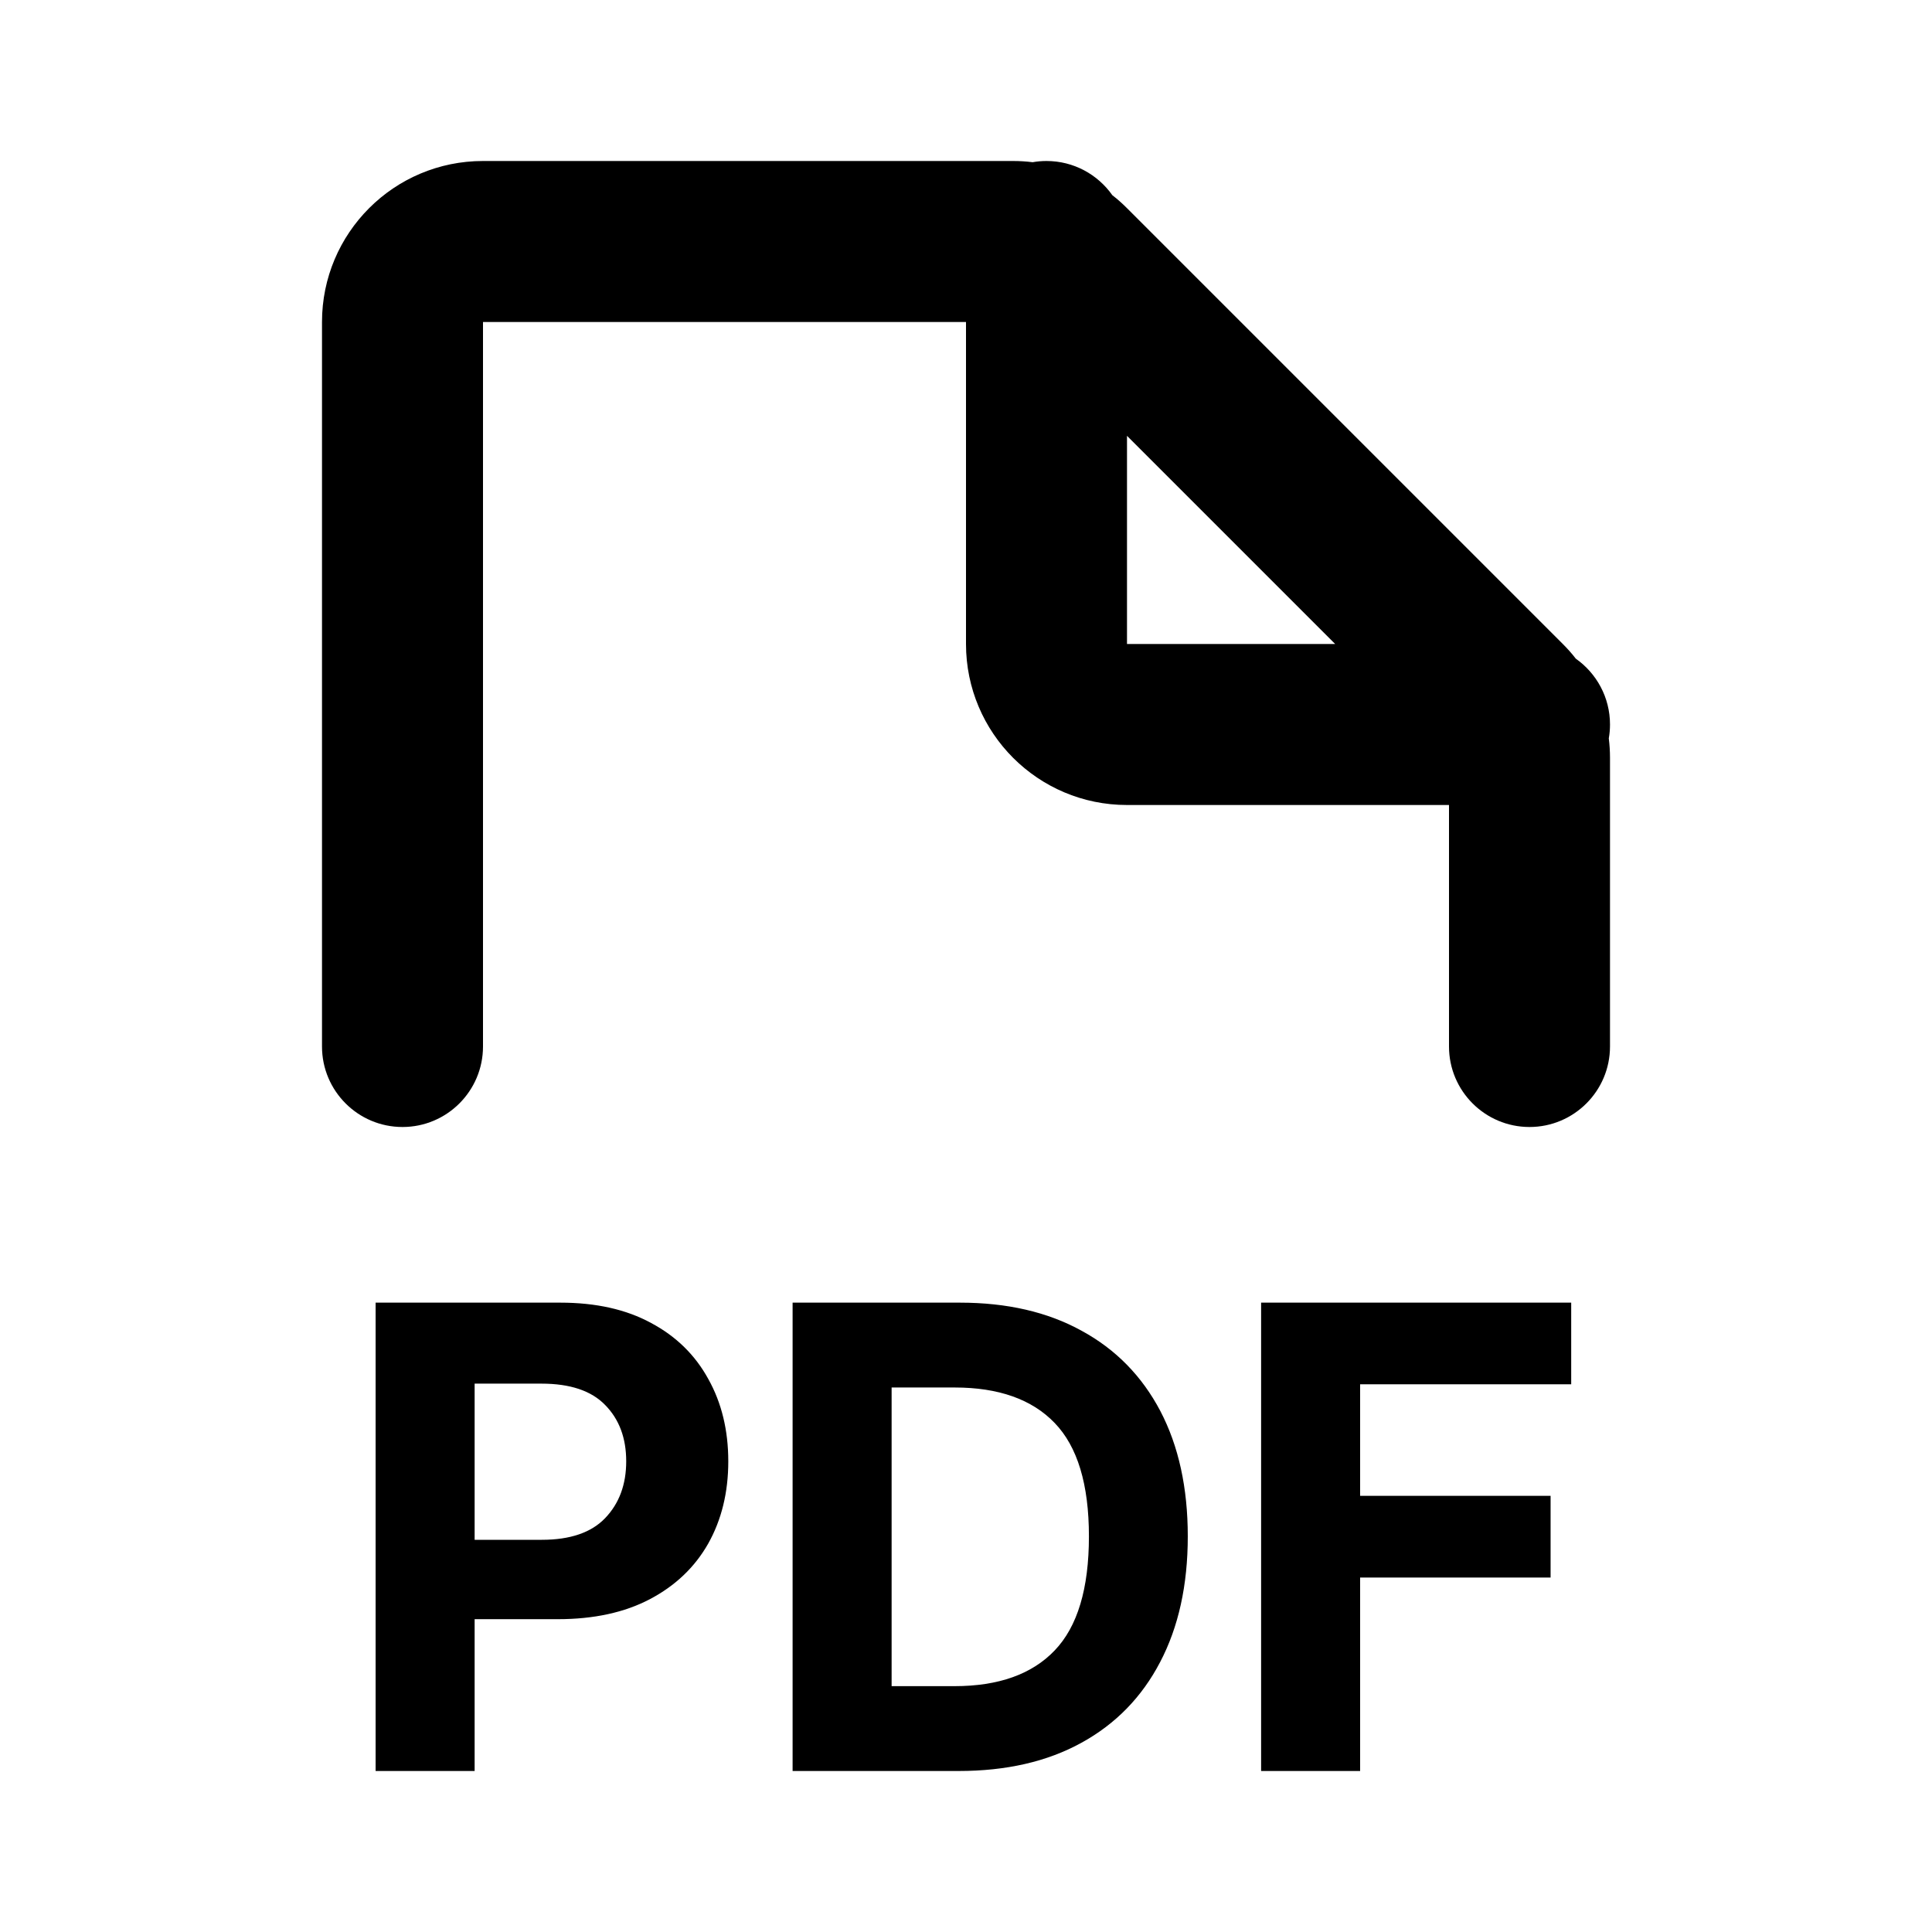 <svg width="24" height="24" viewBox="0 0 24 24" fill="none" xmlns="http://www.w3.org/2000/svg">
<path fill-rule="evenodd" clip-rule="evenodd" d="M4 4C4 2.895 4.895 2 6 2H12.586C12.667 2 12.748 2.005 12.828 2.015C12.884 2.005 12.941 2 13 2C13.338 2 13.637 2.168 13.818 2.425C13.882 2.474 13.942 2.528 14 2.586L19.414 8C19.472 8.058 19.526 8.118 19.575 8.182C19.832 8.363 20 8.662 20 9C20 9.059 19.995 9.116 19.985 9.172C19.995 9.252 20 9.333 20 9.414V13C20 13.552 19.552 14 19 14C18.448 14 18 13.552 18 13V10H14C12.895 10 12 9.105 12 8V4L6 4V13C6 13.552 5.552 14 5 14C4.448 14 4 13.552 4 13V4ZM14 5.414V8H16.586L14 5.414ZM4.666 22V16.182H6.961C7.403 16.182 7.779 16.266 8.089 16.435C8.4 16.601 8.636 16.833 8.799 17.131C8.964 17.426 9.047 17.767 9.047 18.153C9.047 18.54 8.963 18.881 8.797 19.176C8.63 19.47 8.388 19.7 8.072 19.866C7.758 20.031 7.377 20.114 6.93 20.114H5.896V22H4.666ZM5.896 19.128H6.731C7.083 19.128 7.346 19.038 7.518 18.858C7.692 18.676 7.779 18.441 7.779 18.153C7.779 17.864 7.692 17.631 7.518 17.454C7.346 17.276 7.082 17.188 6.726 17.188H5.896V19.128ZM11.908 22H9.846V16.182H11.925C12.51 16.182 13.014 16.298 13.436 16.531C13.861 16.762 14.186 17.095 14.414 17.528C14.641 17.962 14.755 18.481 14.755 19.085C14.755 19.691 14.64 20.212 14.411 20.648C14.184 21.083 13.857 21.418 13.431 21.651C13.007 21.884 12.499 22 11.908 22ZM11.076 20.946H11.857C12.404 20.946 12.819 20.798 13.101 20.503C13.385 20.207 13.527 19.735 13.527 19.085C13.527 18.439 13.385 17.97 13.101 17.676C12.819 17.383 12.405 17.236 11.86 17.236H11.076V20.946ZM15.666 22V16.182H19.518V17.196H16.896V18.582H19.262V19.597H16.896V22H15.666Z" fill="currentColor"/>
</svg>
